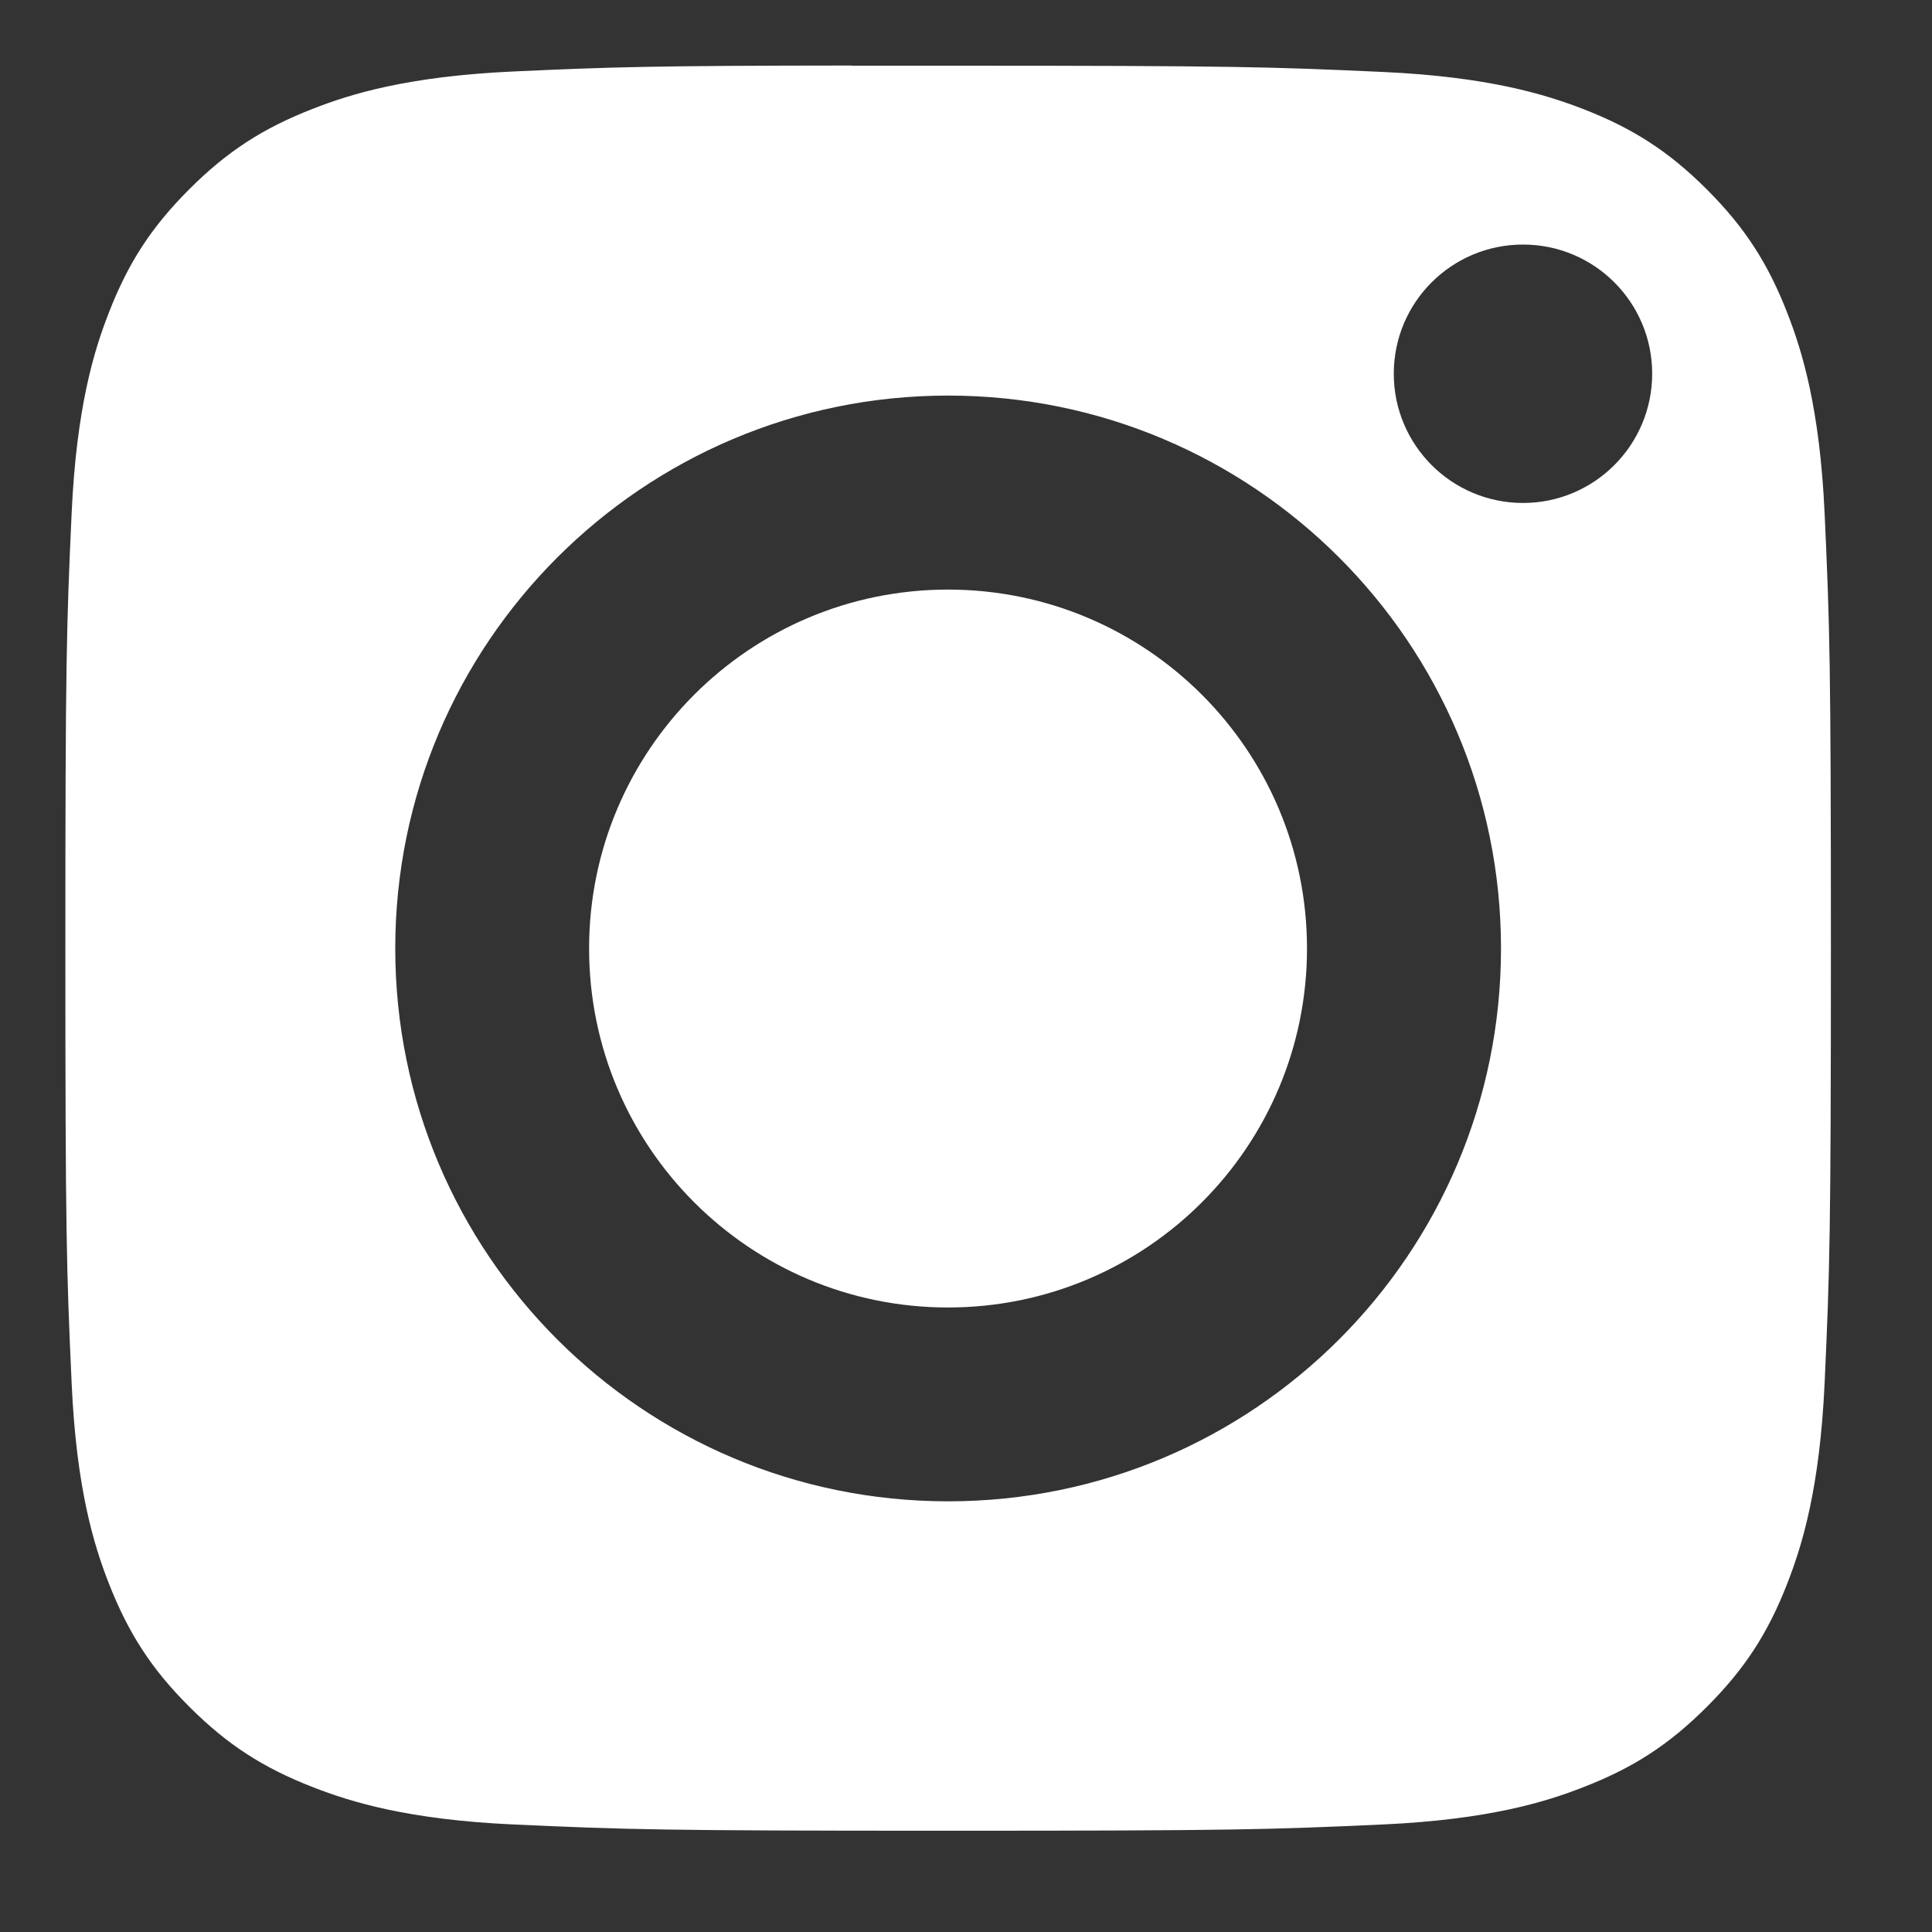 <svg width="12" height="12" viewBox="0 0 12 12" fill="none" xmlns="http://www.w3.org/2000/svg">
<rect x="0" y="0" width="12" height="12" fill="#333333" stroke="none"/>
<path fill-rule="evenodd" clip-rule="evenodd" d="M5.289 0.408C5.406 0.408 5.531 0.408 5.666 0.408L5.889 0.408C7.675 0.408 7.886 0.415 8.591 0.447C9.244 0.477 9.597 0.586 9.833 0.677C10.145 0.798 10.368 0.943 10.602 1.177C10.836 1.411 10.981 1.634 11.102 1.946C11.194 2.182 11.303 2.536 11.333 3.188C11.365 3.893 11.372 4.105 11.372 5.89C11.372 7.674 11.365 7.886 11.333 8.591C11.303 9.243 11.194 9.597 11.102 9.833C10.981 10.145 10.836 10.367 10.602 10.601C10.368 10.835 10.146 10.98 9.833 11.101C9.598 11.193 9.244 11.302 8.591 11.332C7.886 11.364 7.675 11.371 5.889 11.371C4.103 11.371 3.892 11.364 3.187 11.332C2.534 11.302 2.181 11.193 1.945 11.101C1.633 10.98 1.41 10.835 1.176 10.601C0.941 10.367 0.797 10.144 0.675 9.832C0.583 9.597 0.474 9.243 0.445 8.591C0.413 7.886 0.406 7.674 0.406 5.888C0.406 4.102 0.413 3.891 0.445 3.186C0.475 2.534 0.583 2.18 0.675 1.945C0.796 1.632 0.941 1.41 1.176 1.175C1.41 0.941 1.633 0.796 1.945 0.675C2.18 0.583 2.534 0.474 3.187 0.444C3.803 0.416 4.043 0.408 5.289 0.407V0.408ZM9.46 1.519C9.016 1.519 8.657 1.878 8.657 2.321C8.657 2.764 9.016 3.124 9.46 3.124C9.903 3.124 10.262 2.764 10.262 2.321C10.262 1.878 9.903 1.519 9.46 1.519V1.519ZM2.455 5.891C2.455 3.995 3.993 2.457 5.889 2.457C7.786 2.457 9.323 3.994 9.323 5.891C9.323 7.788 7.786 9.325 5.889 9.325C3.993 9.325 2.455 7.788 2.455 5.891Z" fill="white"/>
<path fill-rule="evenodd" clip-rule="evenodd" d="M5.888 3.662C7.12 3.662 8.118 4.66 8.118 5.891C8.118 7.123 7.12 8.121 5.888 8.121C4.657 8.121 3.659 7.123 3.659 5.891C3.659 4.66 4.657 3.662 5.888 3.662V3.662Z" fill="white"/>
</svg>
